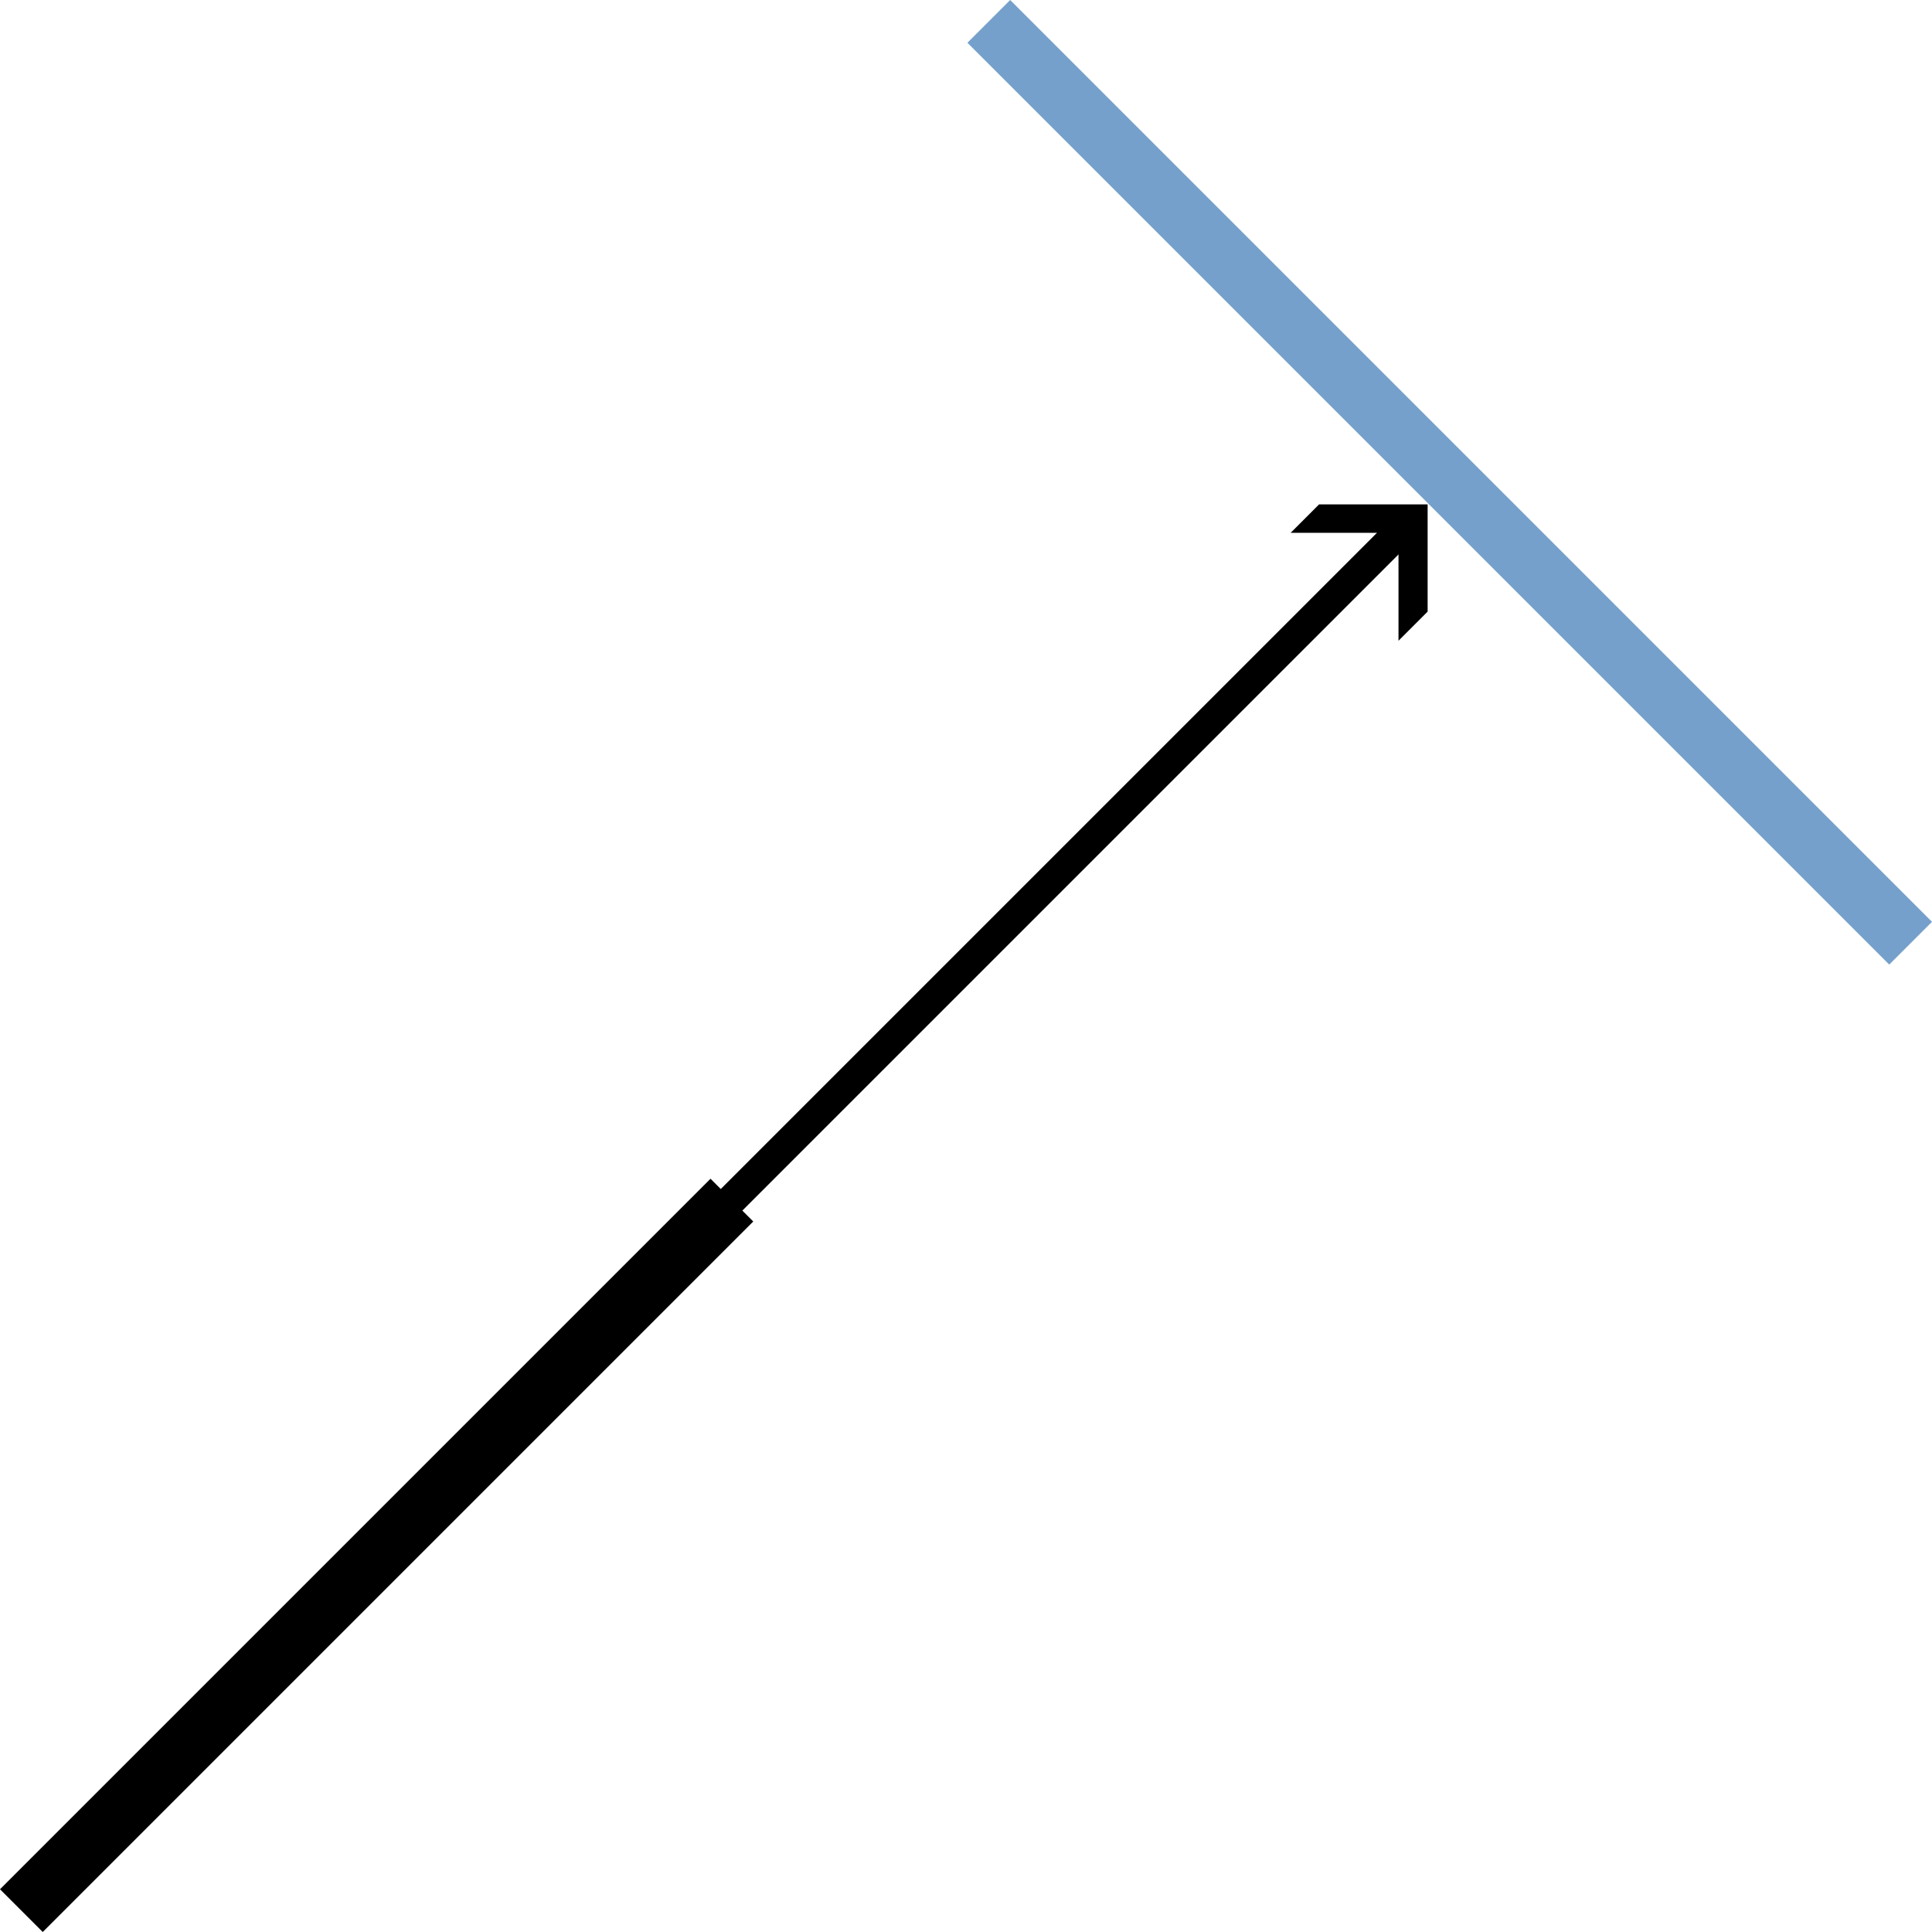 <?xml version="1.0" encoding="UTF-8" standalone="no"?>
<svg
   xmlns:dc="http://purl.org/dc/elements/1.1/"
   xmlns:cc="http://creativecommons.org/ns#"
   xmlns:rdf="http://www.w3.org/1999/02/22-rdf-syntax-ns#"
   xmlns:svg="http://www.w3.org/2000/svg"
   xmlns="http://www.w3.org/2000/svg"
   xmlns:sodipodi="http://sodipodi.sourceforge.net/DTD/sodipodi-0.dtd"
   xmlns:inkscape="http://www.inkscape.org/namespaces/inkscape"
   version="1.1"
   width="128"
   height="128"
   viewBox="0 0 128.00 128.00"
   enable-background="new 0 0 128.00 128.00"
   xml:space="preserve"
   id="svg12"
   sodipodi:docname="cad.draw.tools.verlängern.svg"
   inkscape:version="0.92.1 r15371"><defs
     id="defs16" /><sodipodi:namedview
     pagecolor="#ffffff"
     bordercolor="#666666"
     borderopacity="1"
     objecttolerance="10"
     gridtolerance="10"
     guidetolerance="10"
     inkscape:pageopacity="0"
     inkscape:pageshadow="2"
     inkscape:window-width="1920"
     inkscape:window-height="1017"
     id="namedview14"
     showgrid="false"
     inkscape:zoom="1.84375"
     inkscape:cx="64"
     inkscape:cy="64"
     inkscape:window-x="-8"
     inkscape:window-y="-8"
     inkscape:window-maximized="1"
     inkscape:current-layer="svg12" /><line
     x1="1.416"
     y1="126.584"
     x2="48.489"
     y2="79.511"
     id="line2"
     style="fill:none;stroke:#000000;stroke-width:4.005;stroke-linejoin:miter;stroke-opacity:1" /><g
     id="g8"
     transform="matrix(1.001,0,0,1.001,0.431,-0.586)"><path
       d="M 46.27,80.286 90.972,35.584 92.4,37.012 47.698,81.714 Z"
       id="path4"
       inkscape:connector-curvature="0"
       style="fill:#000000;fill-opacity:1;stroke-width:0.2;stroke-linejoin:round" /><path
       d="m 90.704,35.852 h -5.713 l 1.883,-1.883 h 7.109 0.076 v 0.076 7.02 l -1.928,1.928 v -5.713 z"
       id="path6"
       inkscape:connector-curvature="0"
       style="fill:#000000;fill-opacity:1;stroke-width:0.2;stroke-linejoin:round" /></g><line
     x1="65.51"
     y1="1.416"
     x2="126.584"
     y2="62.49"
     id="line10"
     style="fill:none;stroke:#75a0cb;stroke-width:4.005;stroke-linejoin:miter;stroke-opacity:1" /></svg>
